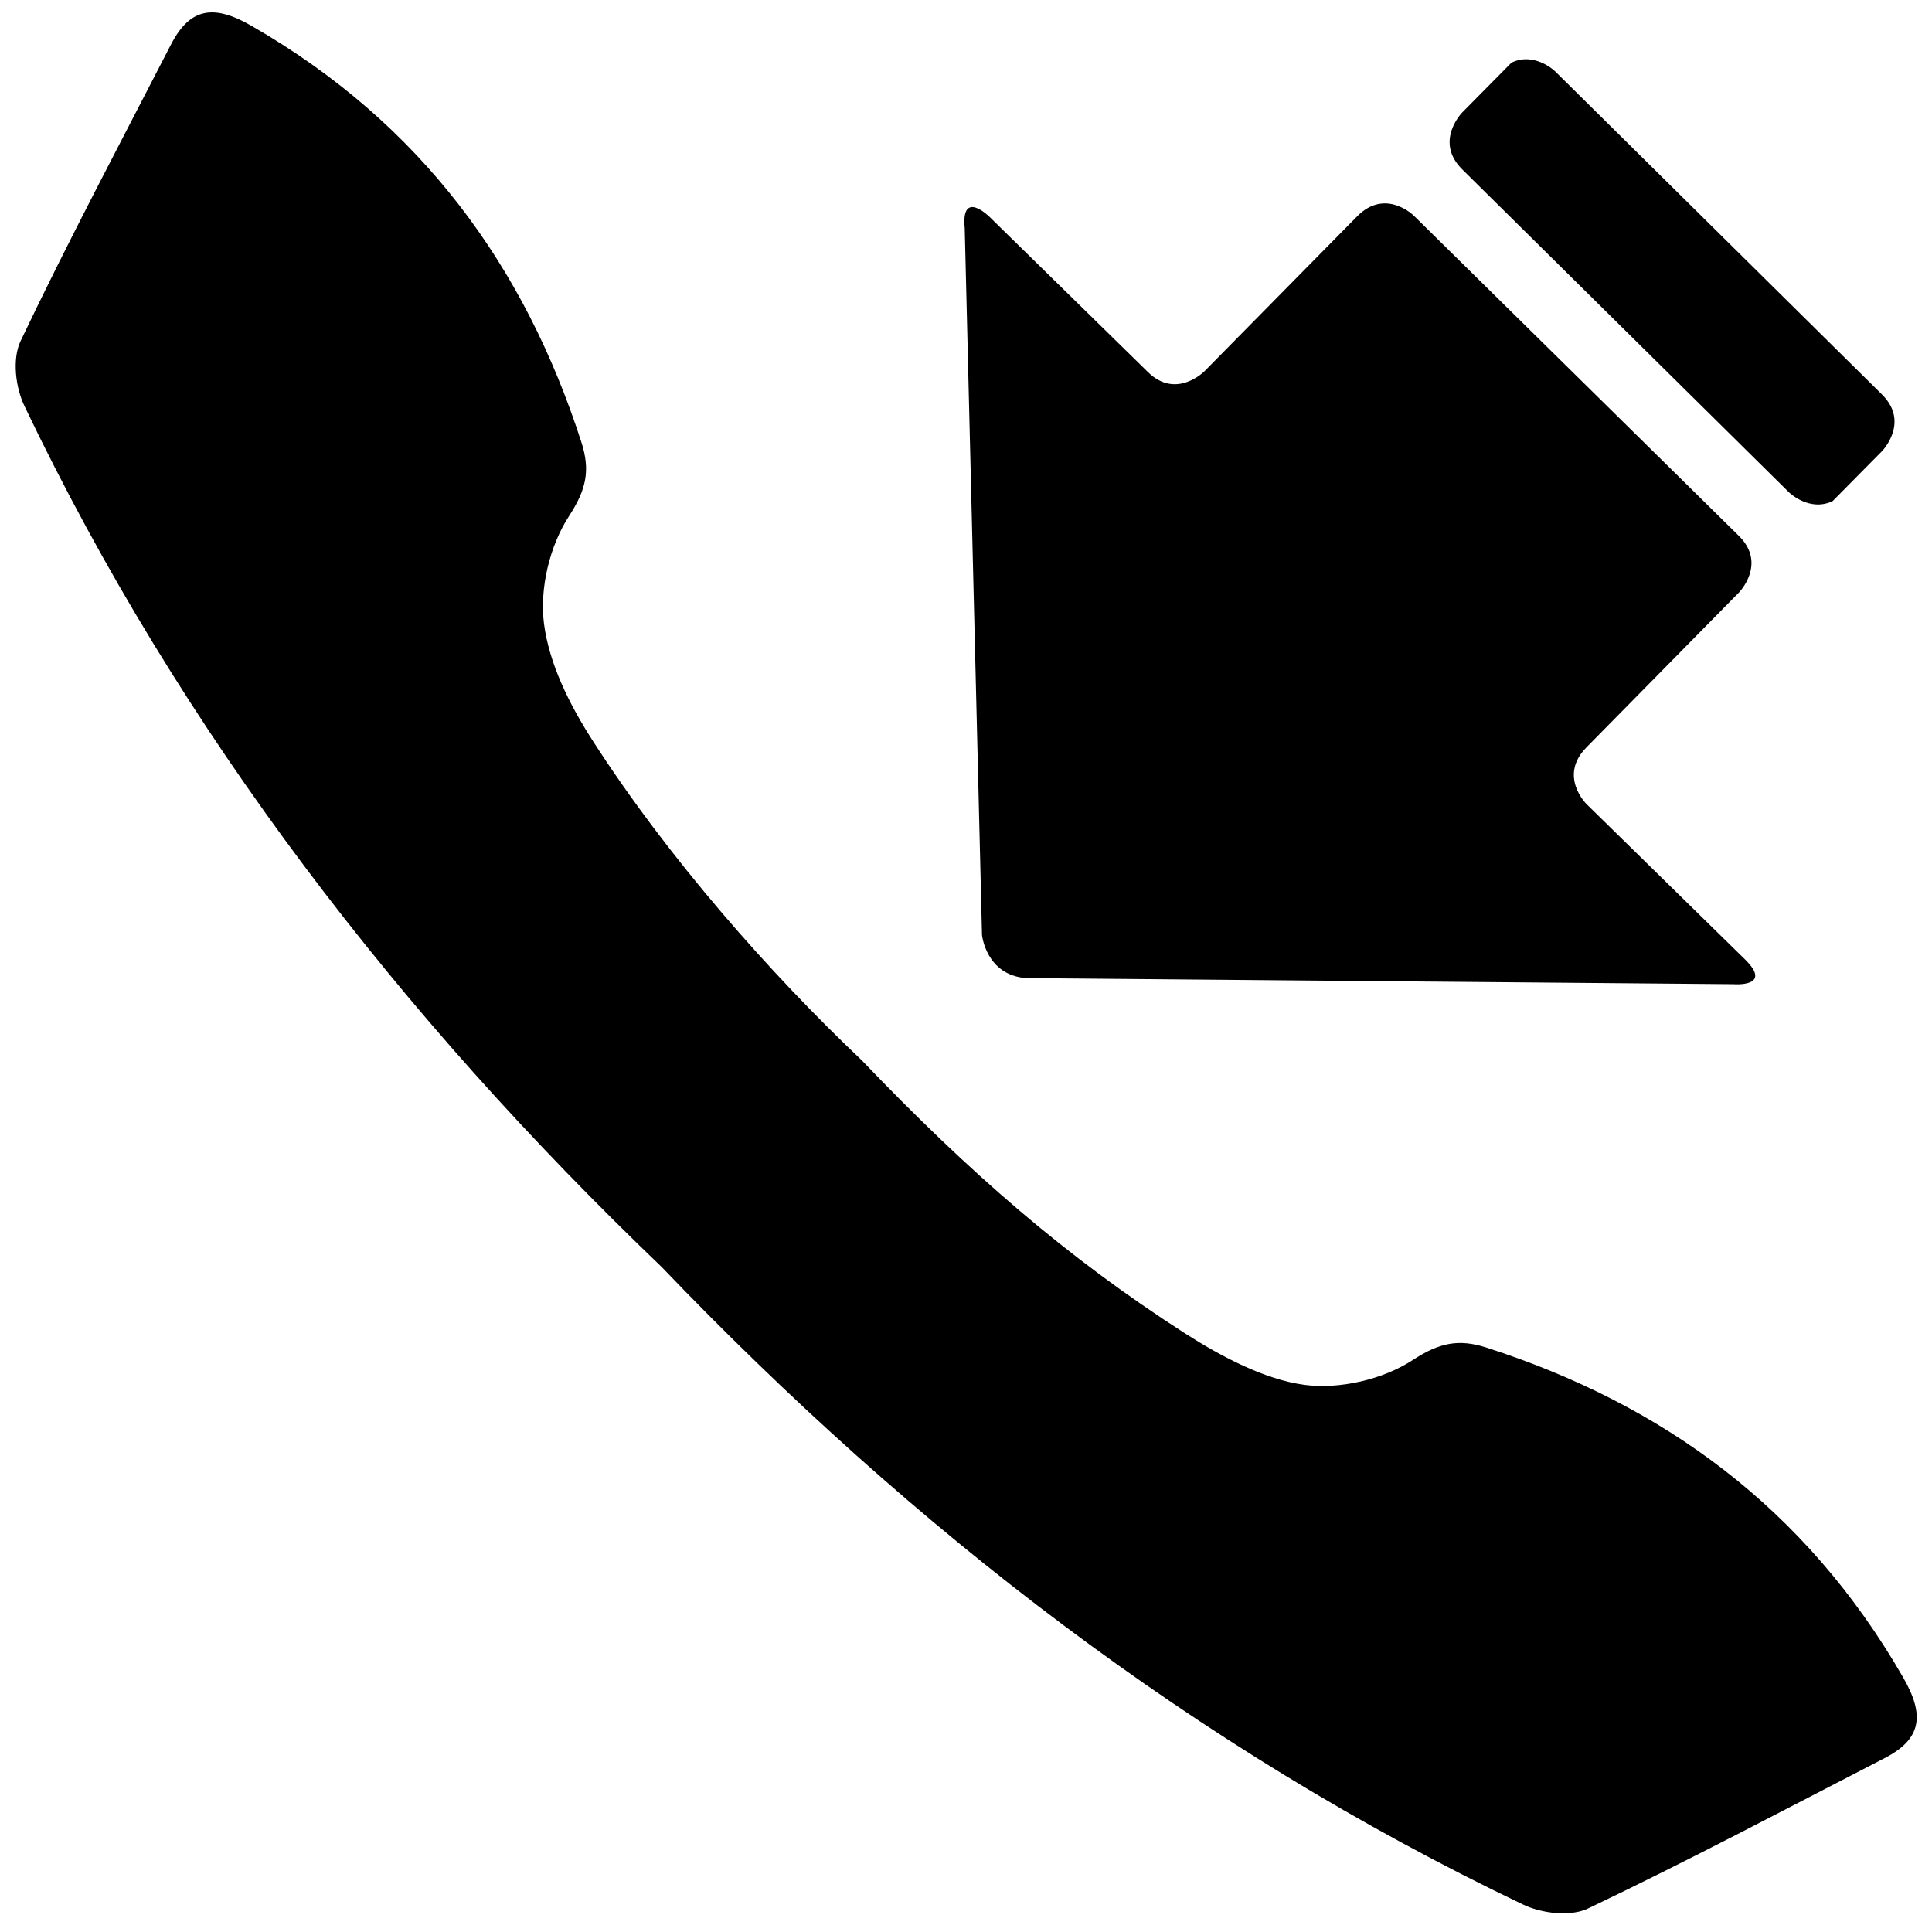<?xml version="1.0" encoding="utf-8"?>
<!-- Generator: Adobe Illustrator 16.0.0, SVG Export Plug-In . SVG Version: 6.00 Build 0)  -->
<!DOCTYPE svg PUBLIC "-//W3C//DTD SVG 1.1//EN" "http://www.w3.org/Graphics/SVG/1.1/DTD/svg11.dtd">
<svg version="1.1" id="Layer_1" xmlns="http://www.w3.org/2000/svg" xmlns:xlink="http://www.w3.org/1999/xlink" x="0px" y="0px"
	 width="600px" height="600px" viewBox="0 0 600 600" enable-background="new 0 0 600 600" xml:space="preserve">
<path d="M53.116,13.79c-15.75,30.585-31.907,61.013-46.71,92.088c-2.649,5.547-1.62,14.472,1.243,20.339
	c48.55,101.554,116.877,189.714,197.833,267.259c78.065,81.476,165.795,149.369,267.345,197.922
	c5.876,2.861,14.836,3.934,20.378,1.293c31.085-14.818,61.529-30.94,92.114-46.707c11.379-5.851,12.566-13.242,5.699-25.075
	c-30.286-52.629-74.683-84.812-129.448-102.42c-8.481-2.697-14.472-1.569-22.751,3.845c-9.35,6.107-22.727,9.174-33.67,7.756
	c-12.507-1.666-25.985-8.881-37.074-15.953c-36.879-23.692-66.988-49.9-100.472-84.875l0.397-0.019c0,0.011,0,0.011,0,0.019
	c0-0.008,0-0.008,0-0.019l-0.397,0.019c-28.131-26.649-60.061-62.653-83.735-99.54c-7.072-11.07-13.259-23.435-14.917-35.933
	c-1.418-10.954,1.698-24.213,7.803-33.58c5.396-8.28,6.548-14.217,3.853-22.709C163.006,82.752,130.821,38.357,78.211,8.083
	C66.36,1.195,58.982,2.426,53.116,13.79z"/>
<path d="M307.21,67.257c0,0-8.806-8.667-7.603,3.685l5.361,219.419c0,0,1.199,12.376,13.589,13.391l219.81,1.9
	c0,0,12.389,1.006,3.586-7.674l-49.268-48.283c0,0-8.799-8.663,0-17.592l47.353-48.084c0,0,8.787-8.94-0.02-17.602L439.055,66.958
	c0,0-8.787-8.696-17.598,0.244l-47.38,48.073c0,0-8.787,8.944-17.603,0.246L307.21,67.257z"/>
<path d="M454.115,52.605l101.443,100.272c0,0,6.289,6.194,13.565,2.765l15.297-15.47c0,0,8.866-8.975,0.005-17.706L482.993,22.188
	c0,0-6.293-6.203-13.581-2.748l-15.276,15.45C454.136,34.89,445.27,43.874,454.115,52.605z"/>
</svg>
